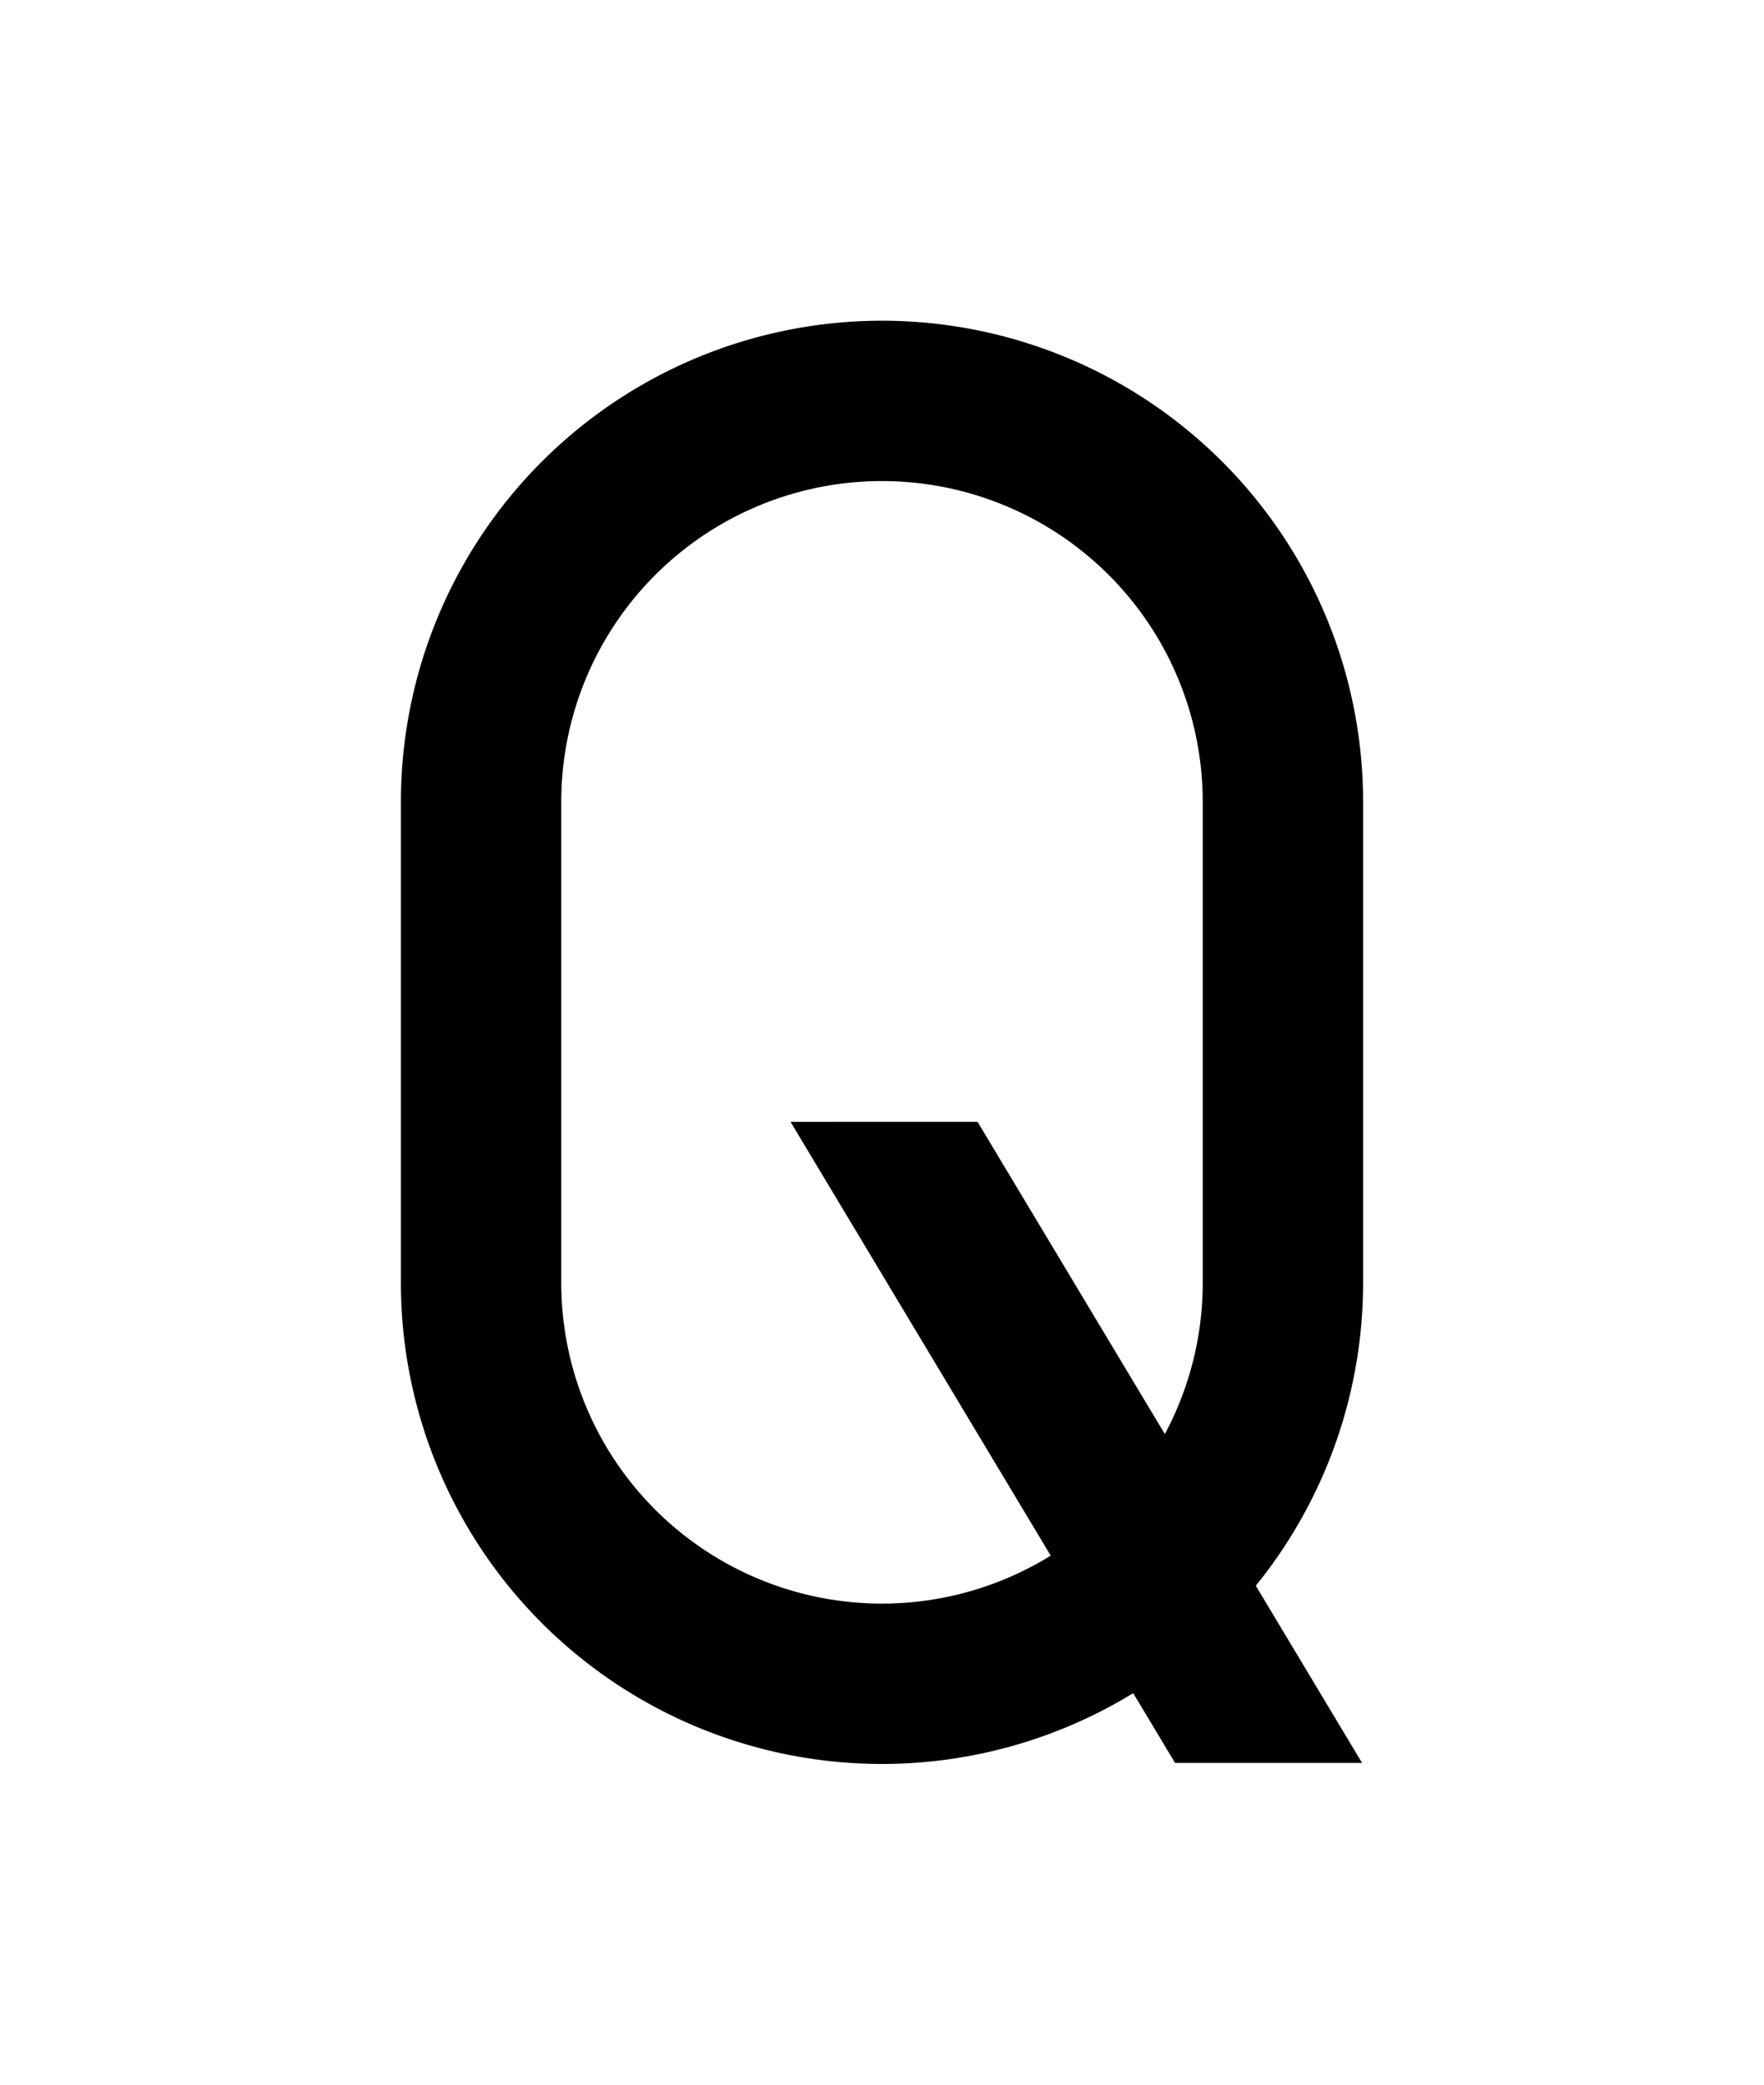 <?xml version="1.0" encoding="UTF-8" standalone="no"?>
<!-- Created with Inkscape (http://www.inkscape.org/) -->

<svg
   width="110mm"
   height="130mm"
   viewBox="0 0 110 130"
   version="1.1"
   id="svg1"
   inkscape:version="1.3.2 (091e20ef0f, 2023-11-25, custom)"
   sodipodi:docname="q.svg"
   xmlns:inkscape="http://www.inkscape.org/namespaces/inkscape"
   xmlns:sodipodi="http://sodipodi.sourceforge.net/DTD/sodipodi-0.dtd"
   xmlns="http://www.w3.org/2000/svg"
   xmlns:svg="http://www.w3.org/2000/svg">
  <sodipodi:namedview
     id="namedview1"
     pagecolor="#505050"
     bordercolor="#eeeeee"
     borderopacity="1"
     inkscape:showpageshadow="0"
     inkscape:pageopacity="0"
     inkscape:pagecheckerboard="0"
     inkscape:deskcolor="#505050"
     inkscape:document-units="mm"
     showgrid="true"
     inkscape:zoom="0.78113845"
     inkscape:cx="303.40332"
     inkscape:cy="266.91811"
     inkscape:window-width="674"
     inkscape:window-height="733"
     inkscape:window-x="685"
     inkscape:window-y="5"
     inkscape:window-maximized="1"
     inkscape:current-layer="layer1">
    <inkscape:grid
       id="grid1"
       units="mm"
       originx="0"
       originy="0"
       spacingx="2.5"
       spacingy="2.5"
       empcolor="#ffffff"
       empopacity="0.302"
       color="#ffffff"
       opacity="0.149"
       empspacing="4"
       dotted="false"
       gridanglex="30"
       gridanglez="30"
       visible="true" />
  </sodipodi:namedview>
  <defs
     id="defs1" />
  <g
     inkscape:label="Layer 1"
     inkscape:groupmode="layer"
     id="layer1">
    <path
       id="path21"
       style="vector-effect:non-scaling-stroke;fill:#000000;stroke:none;stroke-width:0.265;stroke-opacity:1;-inkscape-stroke:hairline"
       d="M 55 20 A 30 30 0 0 0 25 50 L 25 80 A 30 30 0 0 0 55 110 A 30 30 0 0 0 85 80 L 85 50 A 30 30 0 0 0 55 20 z M 55 30 A 20 20 0 0 1 75 50 L 75 80 A 20 20 0 0 1 55 100 A 20 20 0 0 1 35 80 L 35 50 A 20 20 0 0 1 55 30 z " />
    <path
       id="rect1"
       style="vector-effect:non-scaling-stroke;fill:#000000;stroke-width:0.302;-inkscape-stroke:hairline"
       inkscape:transform-center-x="21.007135"
       inkscape:transform-center-y="-25.293643"
       d="M 6.292 85.406 L 6.292 132.054 L 16.292 138.05 L 16.292 91.402 L 6.292 85.406 z "
       transform="matrix(0.858,-0.514,0.514,0.857,0,0)" />
  </g>
</svg>
